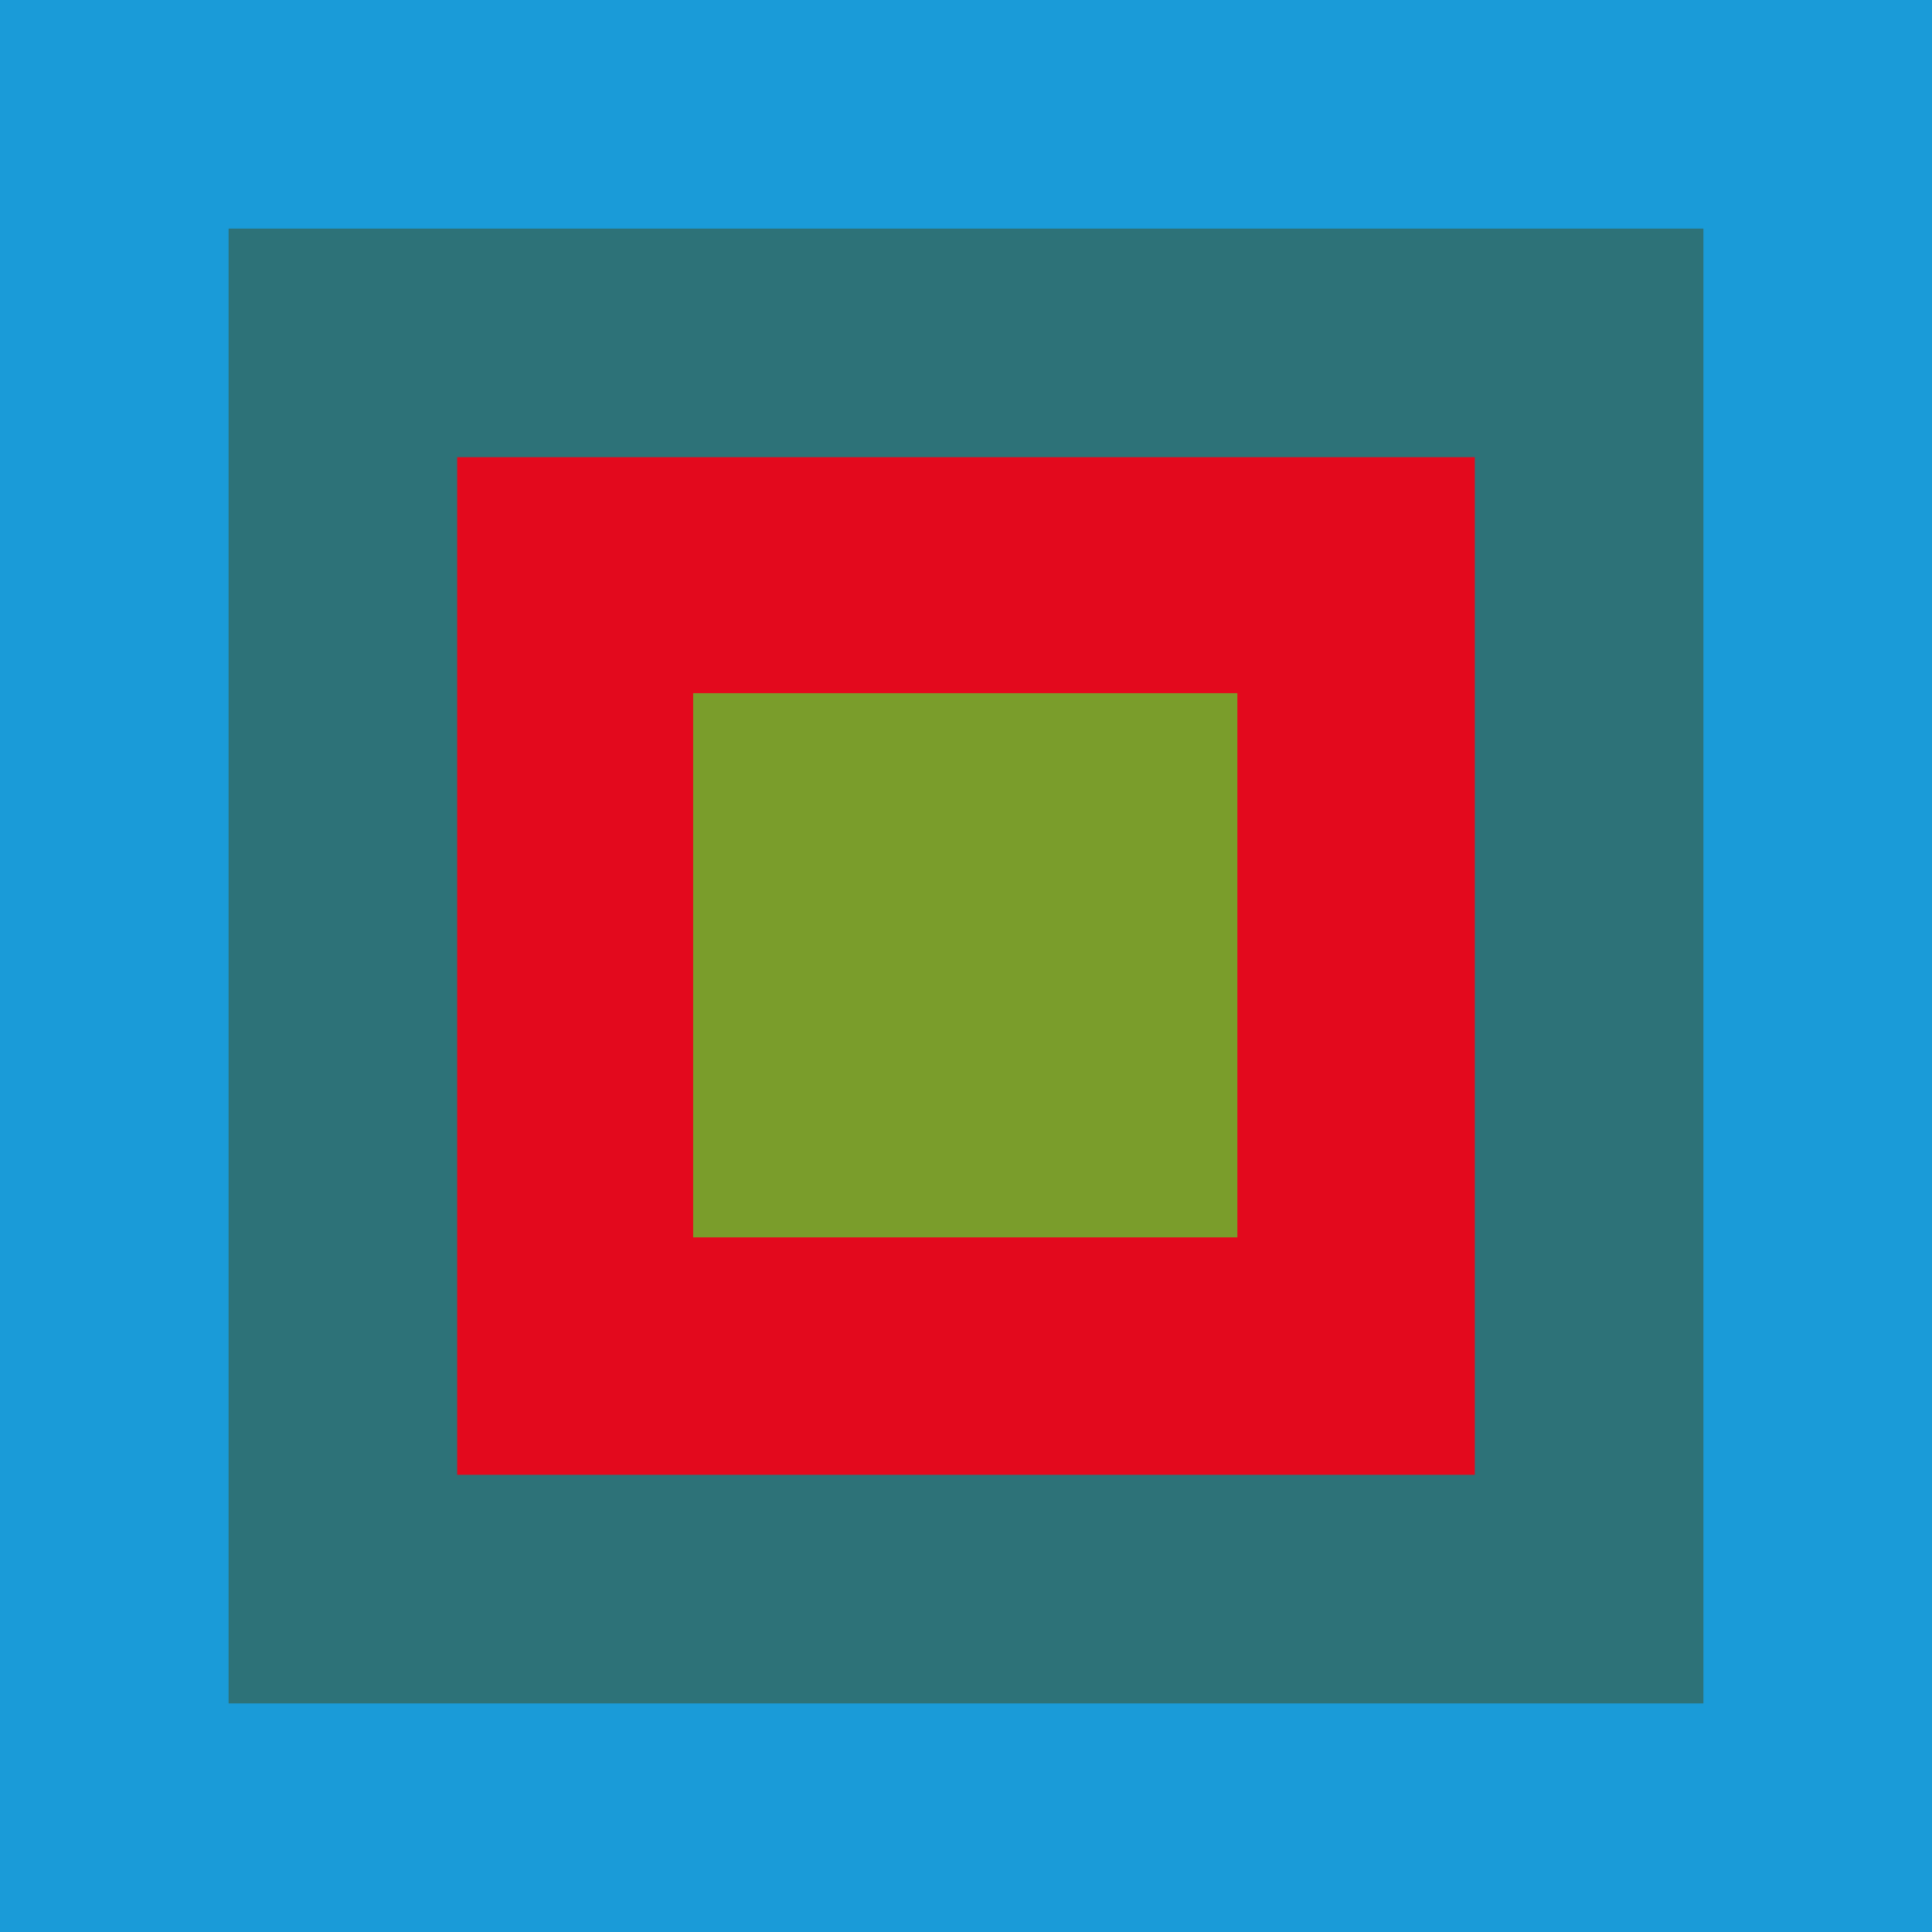 <?xml version="1.0" encoding="utf-8"?>
<!-- Generator: Adobe Illustrator 18.1.1, SVG Export Plug-In . SVG Version: 6.00 Build 0)  -->
<svg version="1.1" id="Capa_1" xmlns="http://www.w3.org/2000/svg" xmlns:xlink="http://www.w3.org/1999/xlink" x="0px" y="0px"
	 viewBox="0 0 131 131" enable-background="new 0 0 131 131" xml:space="preserve">
<rect x="0" y="0" width="131" height="131" fill="#333333" stroke="none"/>
<g>
	<circle fill="#FFFFFF" stroke="#000000" stroke-width="8" stroke-miterlimit="10" cx="-869.4" cy="-36.8" r="35.7"/>
	<circle fill="#FFFFFF" stroke="#EAD62A" stroke-width="20" stroke-miterlimit="10" cx="-869.4" cy="-36.8" r="34.4"/>
	<circle fill="none" stroke="#8C5516" stroke-width="10" stroke-miterlimit="10" cx="-869.4" cy="-36.8" r="35.3"/>
</g>
<g>
	<ellipse fill="#FFFFFF" stroke="#000000" stroke-width="8" stroke-miterlimit="10" cx="-810.5" cy="-15.2" rx="19" ry="17.9"/>
	<ellipse fill="#FFFFFF" stroke="#EAD62A" stroke-width="12" stroke-miterlimit="10" cx="-810.5" cy="-15.2" rx="18.3" ry="17.2"/>
	<ellipse fill="none" stroke="#8C5516" stroke-width="4" stroke-miterlimit="10" cx="-810.5" cy="-15.2" rx="18.8" ry="17.6"/>
</g>
<g>
	<ellipse fill="#FFFFFF" stroke="#000000" stroke-width="8" stroke-miterlimit="10" cx="-801.5" cy="-56.5" rx="26.2" ry="24.4"/>
	<ellipse fill="#FFFFFF" stroke="#EAD62A" stroke-width="12" stroke-miterlimit="10" cx="-801.5" cy="-56.5" rx="25.2" ry="23.5"/>
	<path fill="none" stroke="#8C5516" stroke-width="4" stroke-miterlimit="10" d="M-775.7-56.5c0,13.3-11.6,24.1-25.9,24.1
		c-14.3,0-25.9-10.8-25.9-24.1c0-13.3,11.6-24.1,25.9-24.1C-787.3-80.6-775.7-69.8-775.7-56.5z"/>
</g>
<g>
	<circle fill="#FFFFFF" stroke="#000000" stroke-width="8" stroke-miterlimit="10" cx="-742" cy="-22" r="47"/>
	<circle fill="#FFFFFF" stroke="#EAD62A" stroke-width="24" stroke-miterlimit="10" cx="-742" cy="-22" r="45.2"/>
	<circle fill="none" stroke="#8C5516" stroke-width="10" stroke-miterlimit="10" cx="-742" cy="-22" r="46.4"/>
</g>
<g>
	<circle fill="#FFFFFF" stroke="#000000" stroke-width="8" stroke-miterlimit="10" cx="-831.3" cy="-118.8" r="47"/>
	<circle fill="#FFFFFF" stroke="#EAD62A" stroke-width="24" stroke-miterlimit="10" cx="-831.3" cy="-118.8" r="45.2"/>
	<circle fill="none" stroke="#8C5516" stroke-width="10" stroke-miterlimit="10" cx="-831.3" cy="-118.8" r="46.4"/>
</g>
<g>
	<circle fill="#FFFFFF" stroke="#000000" stroke-width="8" stroke-miterlimit="10" cx="-705.1" cy="18.5" r="16.7"/>
	<circle fill="#FFFFFF" stroke="#EAD62A" stroke-width="12" stroke-miterlimit="10" cx="-705.1" cy="18.5" r="16"/>
	<circle fill="none" stroke="#8C5516" stroke-width="4" stroke-miterlimit="10" cx="-705.1" cy="18.5" r="16.5"/>
</g>
<g>
	<circle fill="#FFFFFF" stroke="#000000" stroke-width="8" stroke-miterlimit="10" cx="-764.6" cy="-91.6" r="18.5"/>
	<circle fill="#FFFFFF" stroke="#EAD62A" stroke-width="12" stroke-miterlimit="10" cx="-764.6" cy="-91.6" r="17.8"/>
	<circle fill="none" stroke="#8C5516" stroke-width="4" stroke-miterlimit="10" cx="-764.6" cy="-91.6" r="18.2"/>
</g>
<g>
	<circle fill="#FFFFFF" stroke="#000000" stroke-width="8" stroke-miterlimit="10" cx="-895.1" cy="-94.2" r="16.7"/>
	<circle fill="#FFFFFF" stroke="#EAD62A" stroke-width="12" stroke-miterlimit="10" cx="-895.1" cy="-94.2" r="16"/>
	<circle fill="none" stroke="#8C5516" stroke-width="4" stroke-miterlimit="10" cx="-895.1" cy="-94.2" r="16.5"/>
</g>
<g>
	<circle fill="#FFFFFF" stroke="#000000" stroke-width="8" stroke-miterlimit="10" cx="-756.5" cy="-185.9" r="11.9"/>
	<circle fill="#FFFFFF" stroke="#EAD62A" stroke-width="12" stroke-miterlimit="10" cx="-756.5" cy="-185.9" r="11.5"/>
	<circle fill="none" stroke="#8C5516" stroke-width="4" stroke-miterlimit="10" cx="-756.5" cy="-185.9" r="11.8"/>
</g>
<g>
	<circle fill="#FFFFFF" stroke="#000000" stroke-width="8" stroke-miterlimit="10" cx="-789.2" cy="-175.7" r="16.7"/>
	<circle fill="#FFFFFF" stroke="#EAD62A" stroke-width="12" stroke-miterlimit="10" cx="-789.2" cy="-175.7" r="16"/>
	<circle fill="none" stroke="#8C5516" stroke-width="4" stroke-miterlimit="10" cx="-789.2" cy="-175.7" r="16.5"/>
</g>
<g>
	<circle fill="#FFFFFF" stroke="#000000" stroke-width="8" stroke-miterlimit="10" cx="-759.4" cy="-141.2" r="26.8"/>
	<circle fill="#FFFFFF" stroke="#EAD62A" stroke-width="14" stroke-miterlimit="10" cx="-759.4" cy="-141.2" r="25.8"/>
	<circle fill="none" stroke="#8C5516" stroke-width="7" stroke-miterlimit="10" cx="-759.4" cy="-141.2" r="26.4"/>
</g>
<rect x="-911.1" y="47.1" fill="#7A9D2B" width="131" height="131"/>
<rect x="-896.2" y="62" fill="#C3B0A1" width="101.2" height="101.2"/>
<rect x="-880.7" y="77.4" fill="#6581B0" width="70.2" height="70.2"/>
<rect x="-864.6" y="93.5" fill="#E3091D" width="38.1" height="38.1"/>
<rect x="-632.9" y="105" fill="#1A9BD8" width="131" height="131"/>
<g>
	<rect x="-617.4" y="120.5" fill="#2D7278" width="100" height="100"/>
</g>
<rect x="-601.9" y="136" fill="#E3091D" width="69" height="69"/>
<rect x="-585.9" y="152" fill="#7A9D2B" width="36.9" height="36.9"/>
<rect x="-791.4" y="37.6" transform="matrix(0.766 -0.643 0.643 0.766 -216.959 -490.539)" fill="#FFFFFF" width="19.6" height="29.8"/>
<rect x="-919.7" y="37" transform="matrix(0.785 0.62 -0.62 0.785 -163.53 574.854)" fill="#FFFFFF" width="19.6" height="29.8"/>
<rect x="0" y="0" fill="#1A9BD8" width="131" height="131"/>
<g>
	<rect x="15.5" y="15.5" fill="#2D7278" width="100" height="100"/>
</g>
<rect x="31" y="31" fill="#E3091D" width="69" height="69"/>
<rect x="47" y="47" fill="#7A9D2B" width="36.9" height="36.9"/>
</svg>
